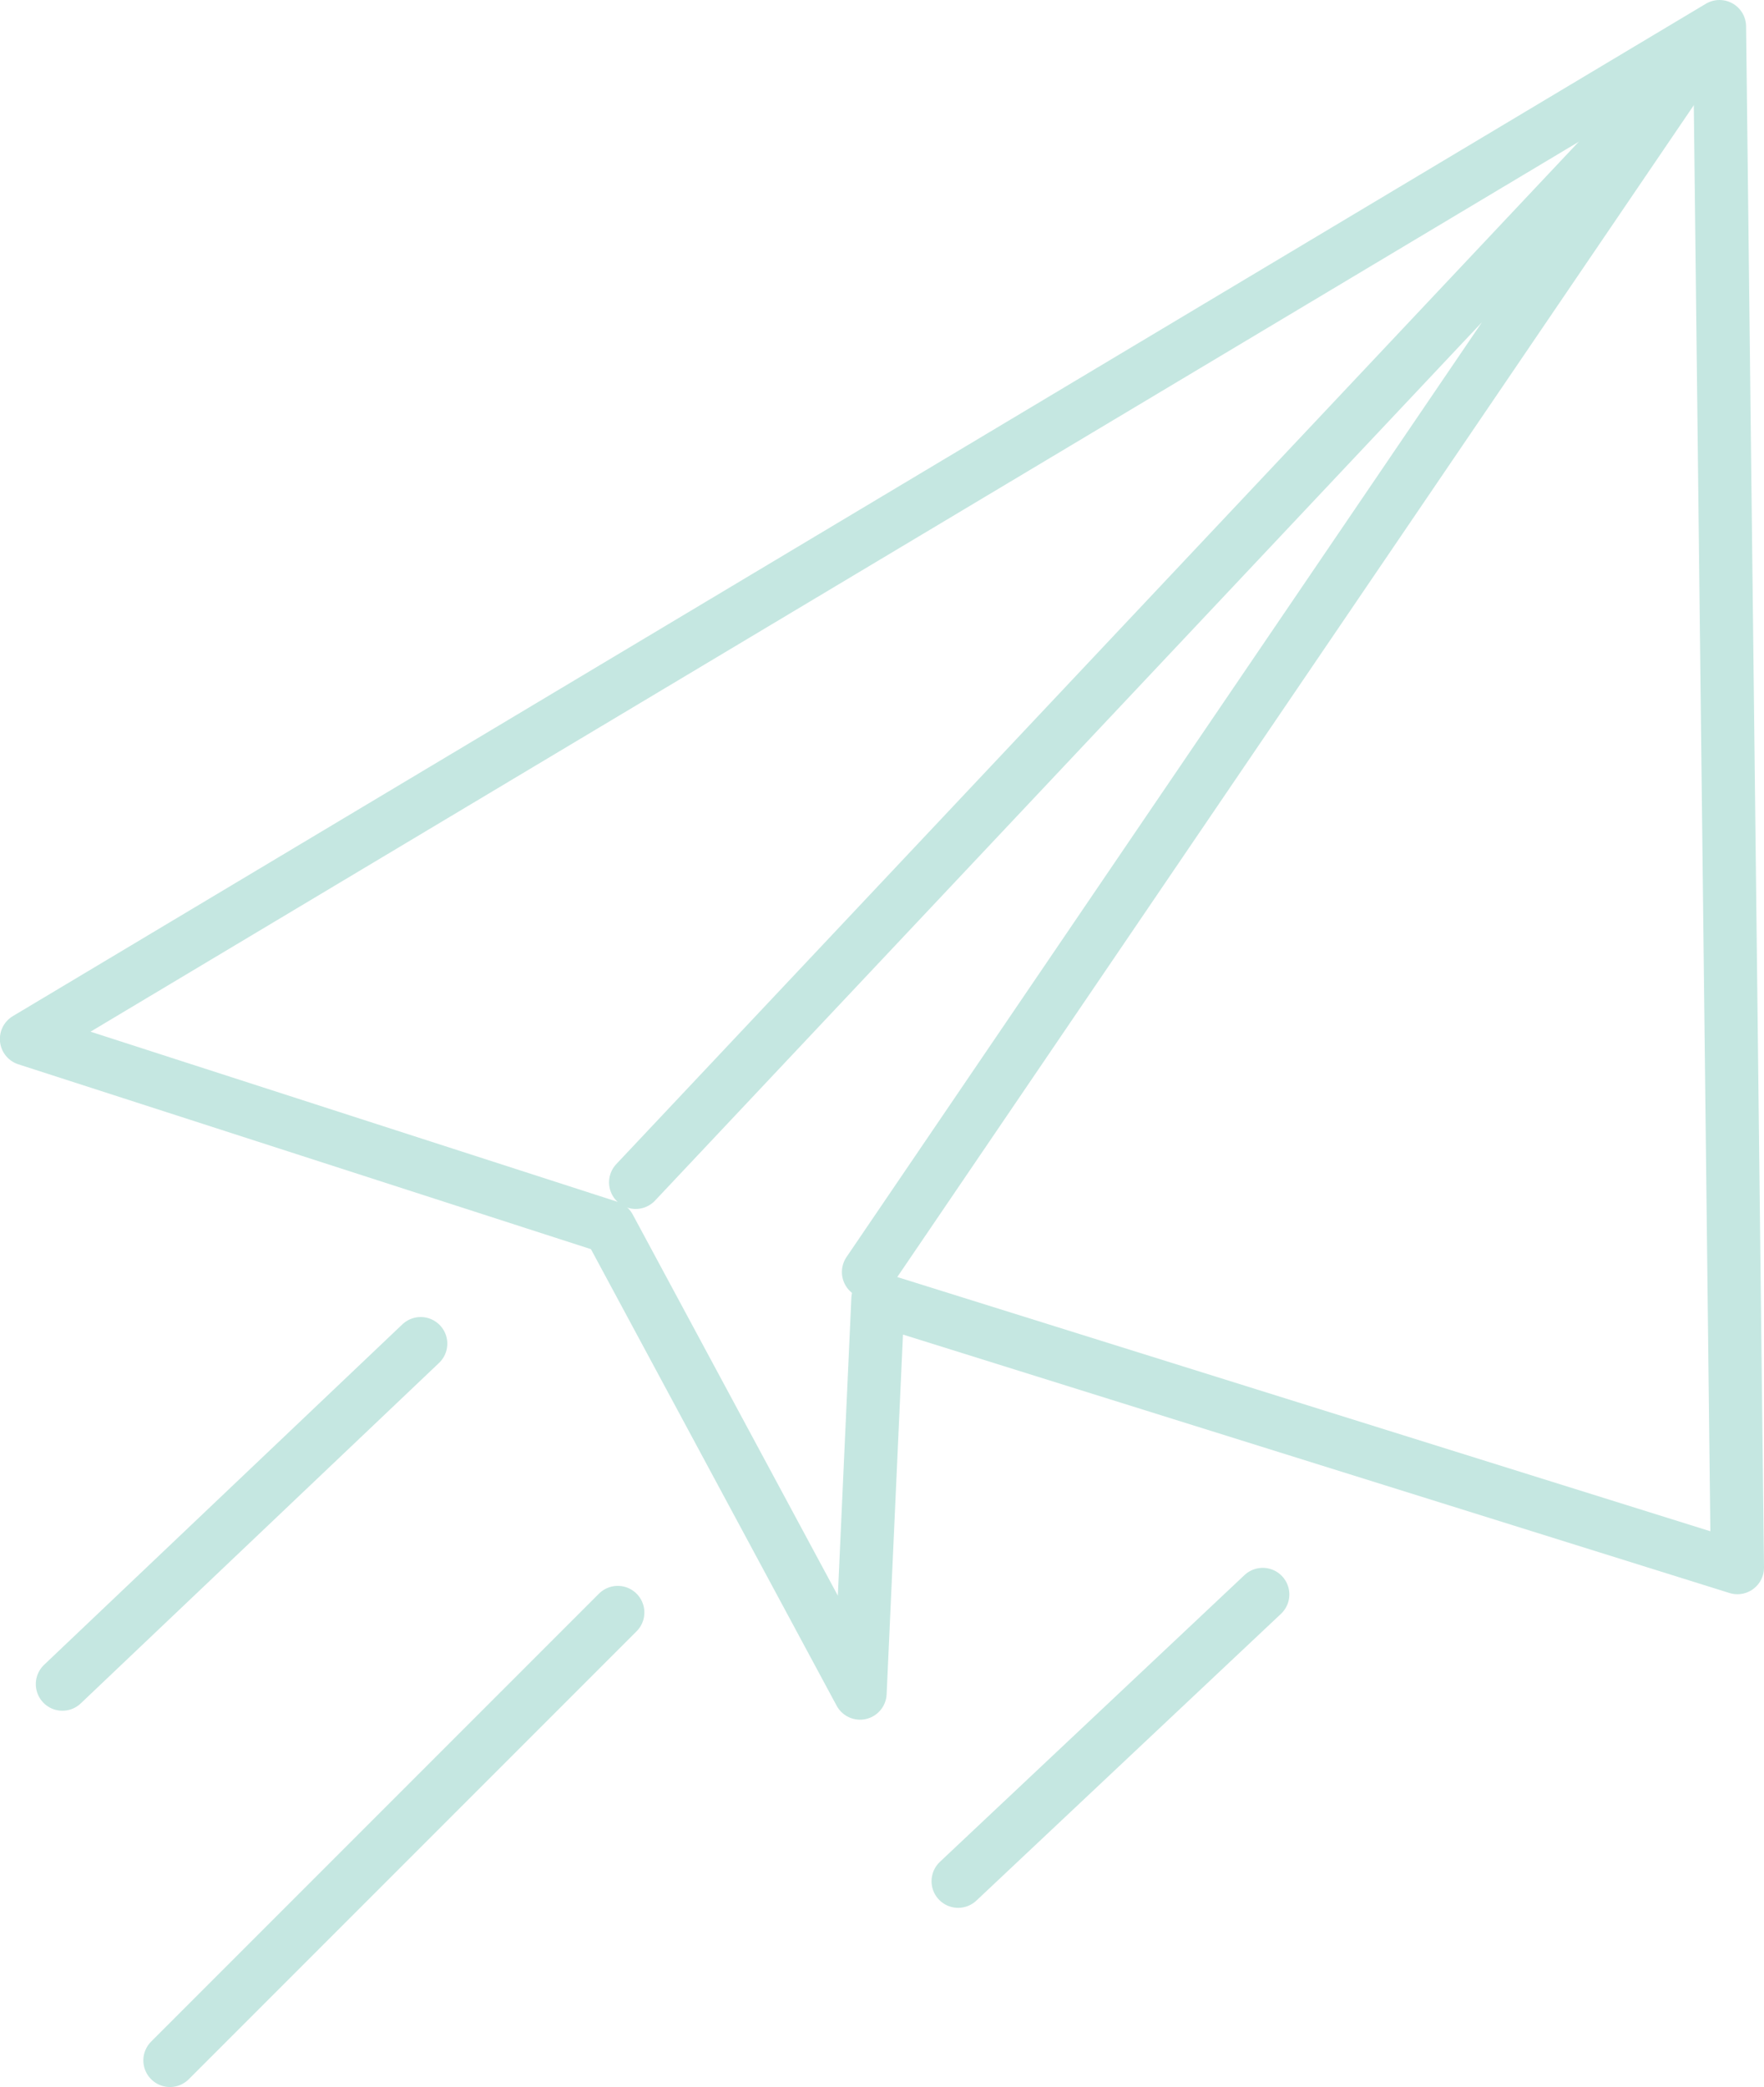 <svg id="Layer_1" data-name="Layer 1" xmlns="http://www.w3.org/2000/svg" viewBox="0 0 143.86 170.16"><defs><style>.cls-1{fill:none;stroke:#c5e7e1;stroke-linecap:round;stroke-linejoin:round;stroke-width:4.34px;}</style></defs><title>paperplane</title><g id="Group_30" data-name="Group 30"><path id="Path_2624" data-name="Path 2624" class="cls-1" d="M195.63,36.18l1.46,125.64L127,139.91l-1.46,32.14-20.38-37.86-.07-.13L57.56,118.72Z" transform="translate(-55.4 -34.01)"/><path id="Path_2625" data-name="Path 2625" class="cls-1" d="M107.24,130.41l86.2-91.54-67.21,98.85" transform="translate(-55.4 -34.01)"/><line id="Line_173" data-name="Line 173" class="cls-1" x1="102.98" y1="130" x2="78.14" y2="153.38"/><line id="Line_174" data-name="Line 174" class="cls-1" x1="50.38" y1="131.47" x2="13.86" y2="167.99"/><line id="Line_175" data-name="Line 175" class="cls-1" x1="34.31" y1="109.55" x2="5.09" y2="137.31"/></g></svg>